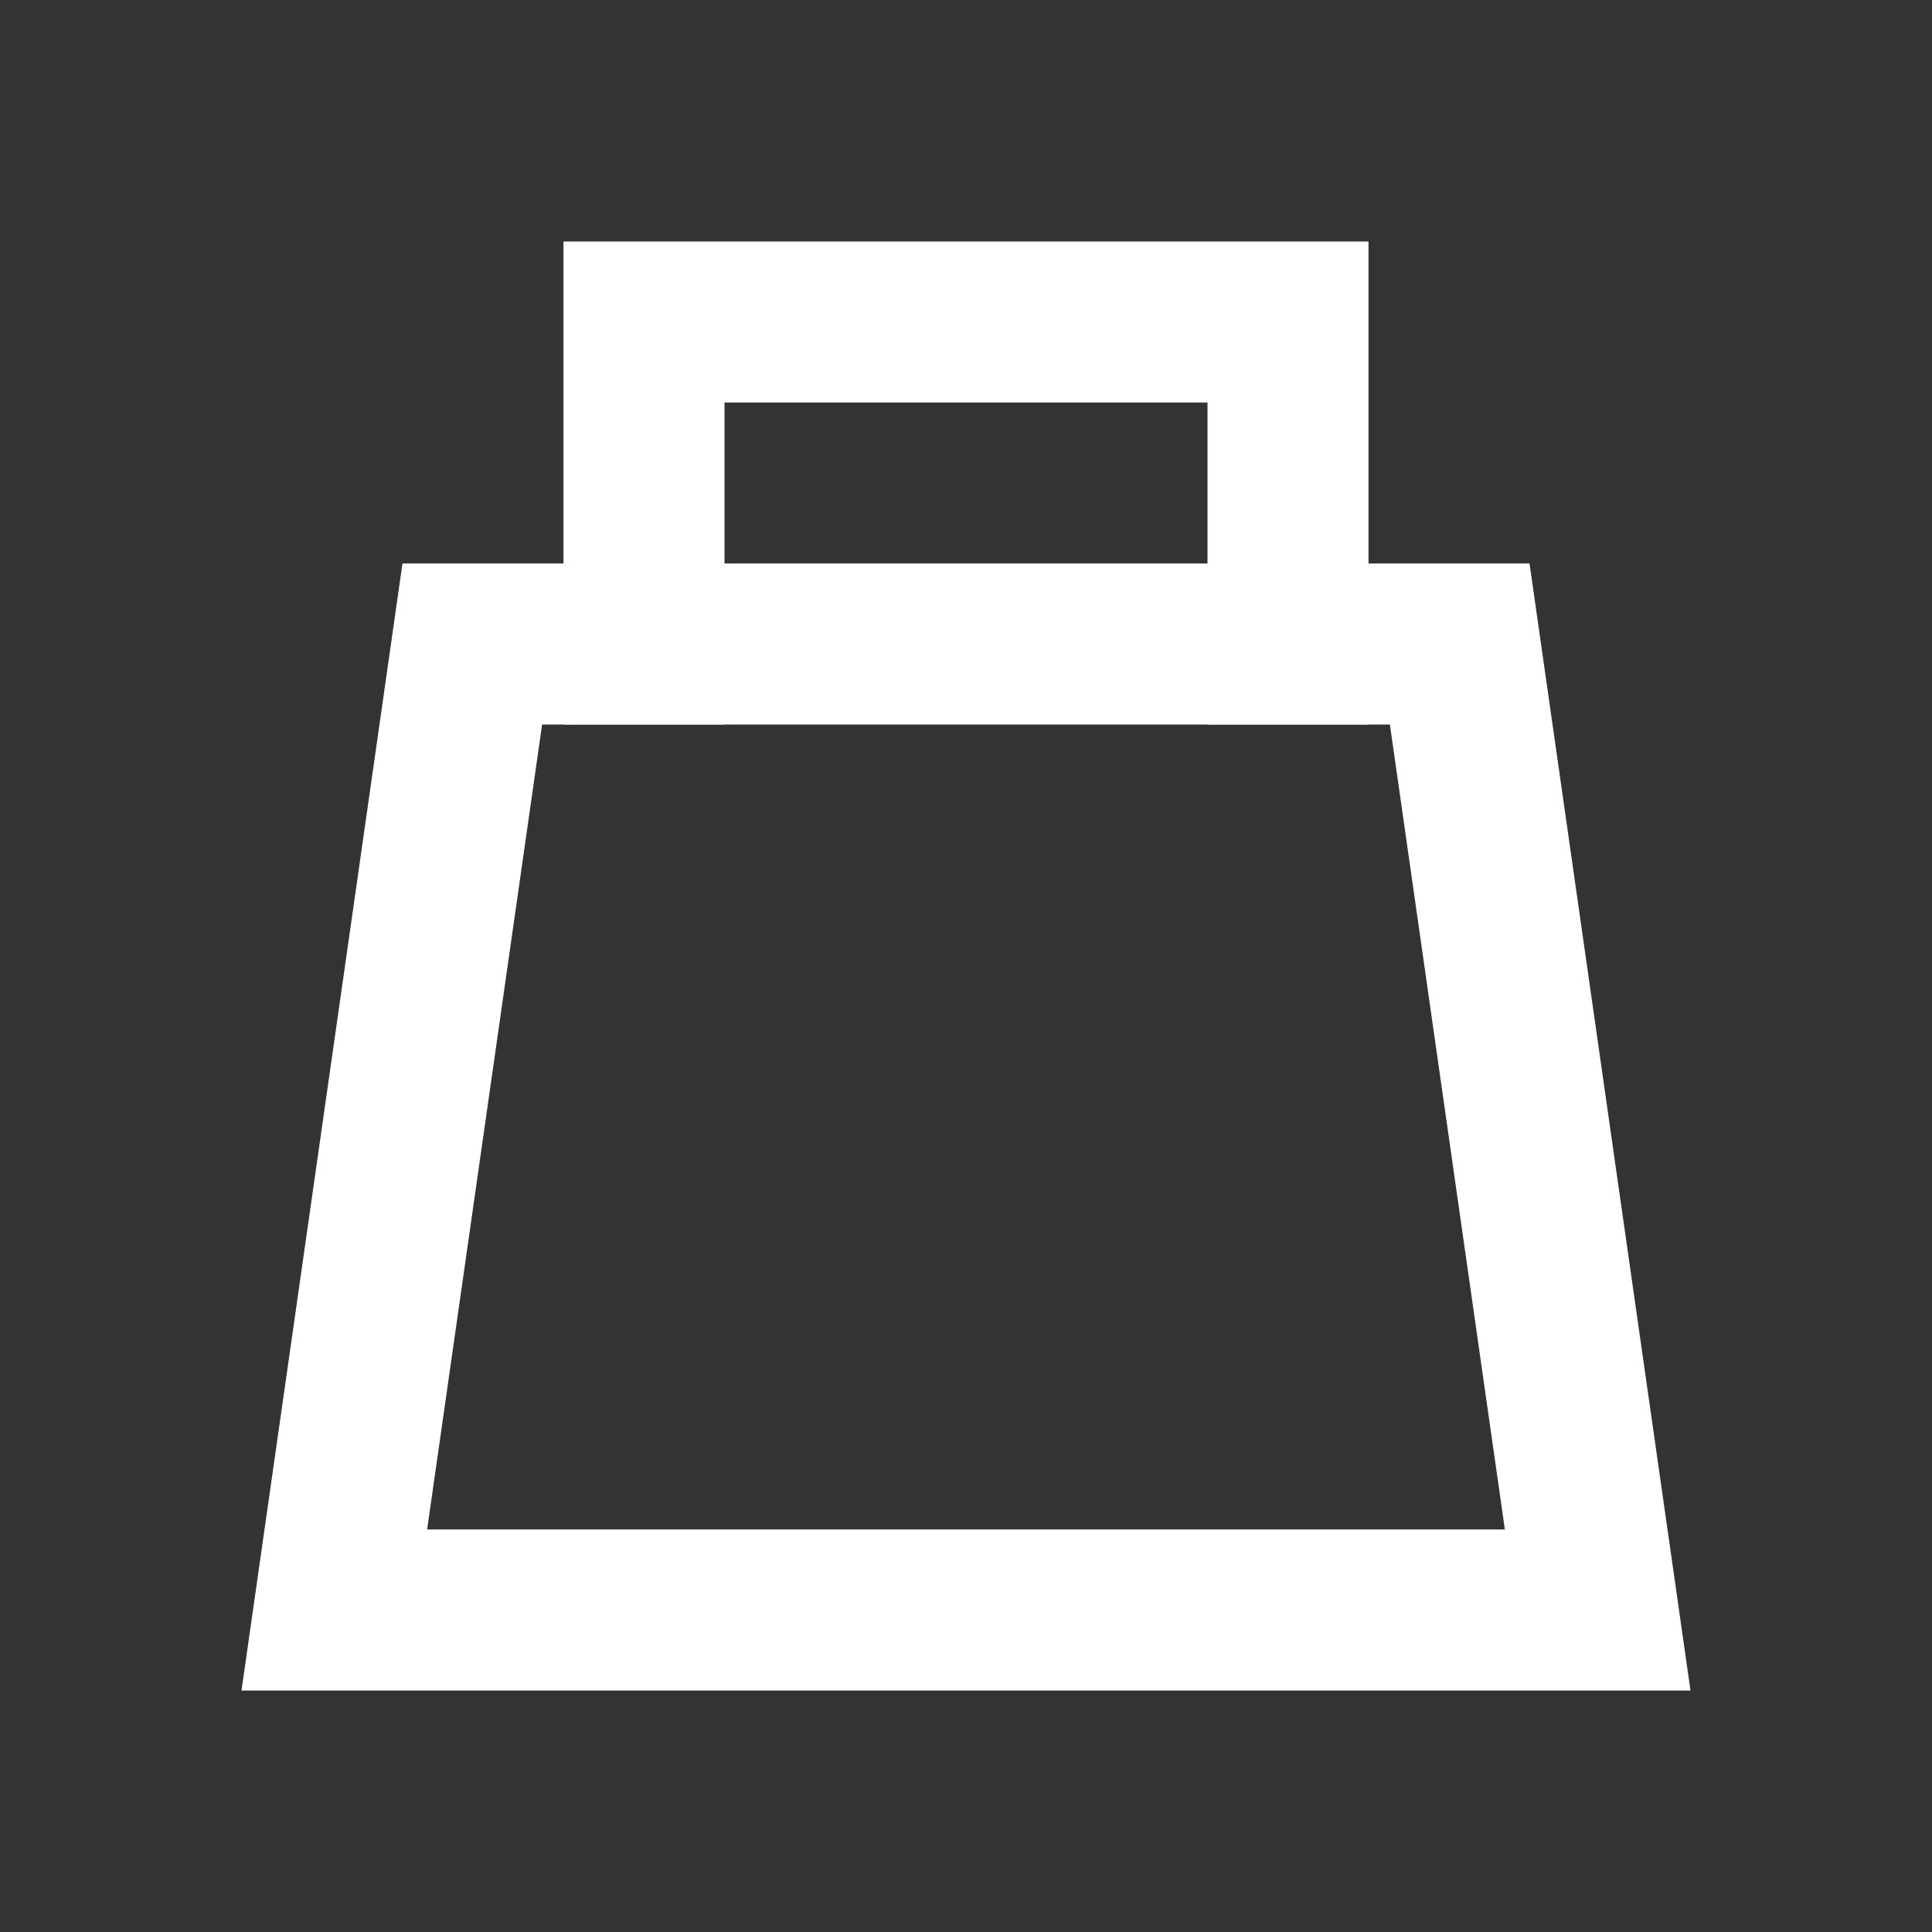 <svg width="24" height="24" viewBox="0 0 24 24" fill="none" xmlns="http://www.w3.org/2000/svg">
<rect x="0" y="0" width="24" height="24" fill="#333333" stroke="none"/>
<g id="Group 2824">
<g id="Group 2820">
<path id="Rectangle 325" d="M4.153 20L5.867 8H18.133L19.847 20H4.153Z" stroke="white" stroke-width="2"/>
<path id="Rectangle 326" d="M16 9V4H8V9" stroke="white" stroke-width="2"/>
</g>
</g>
</svg>
